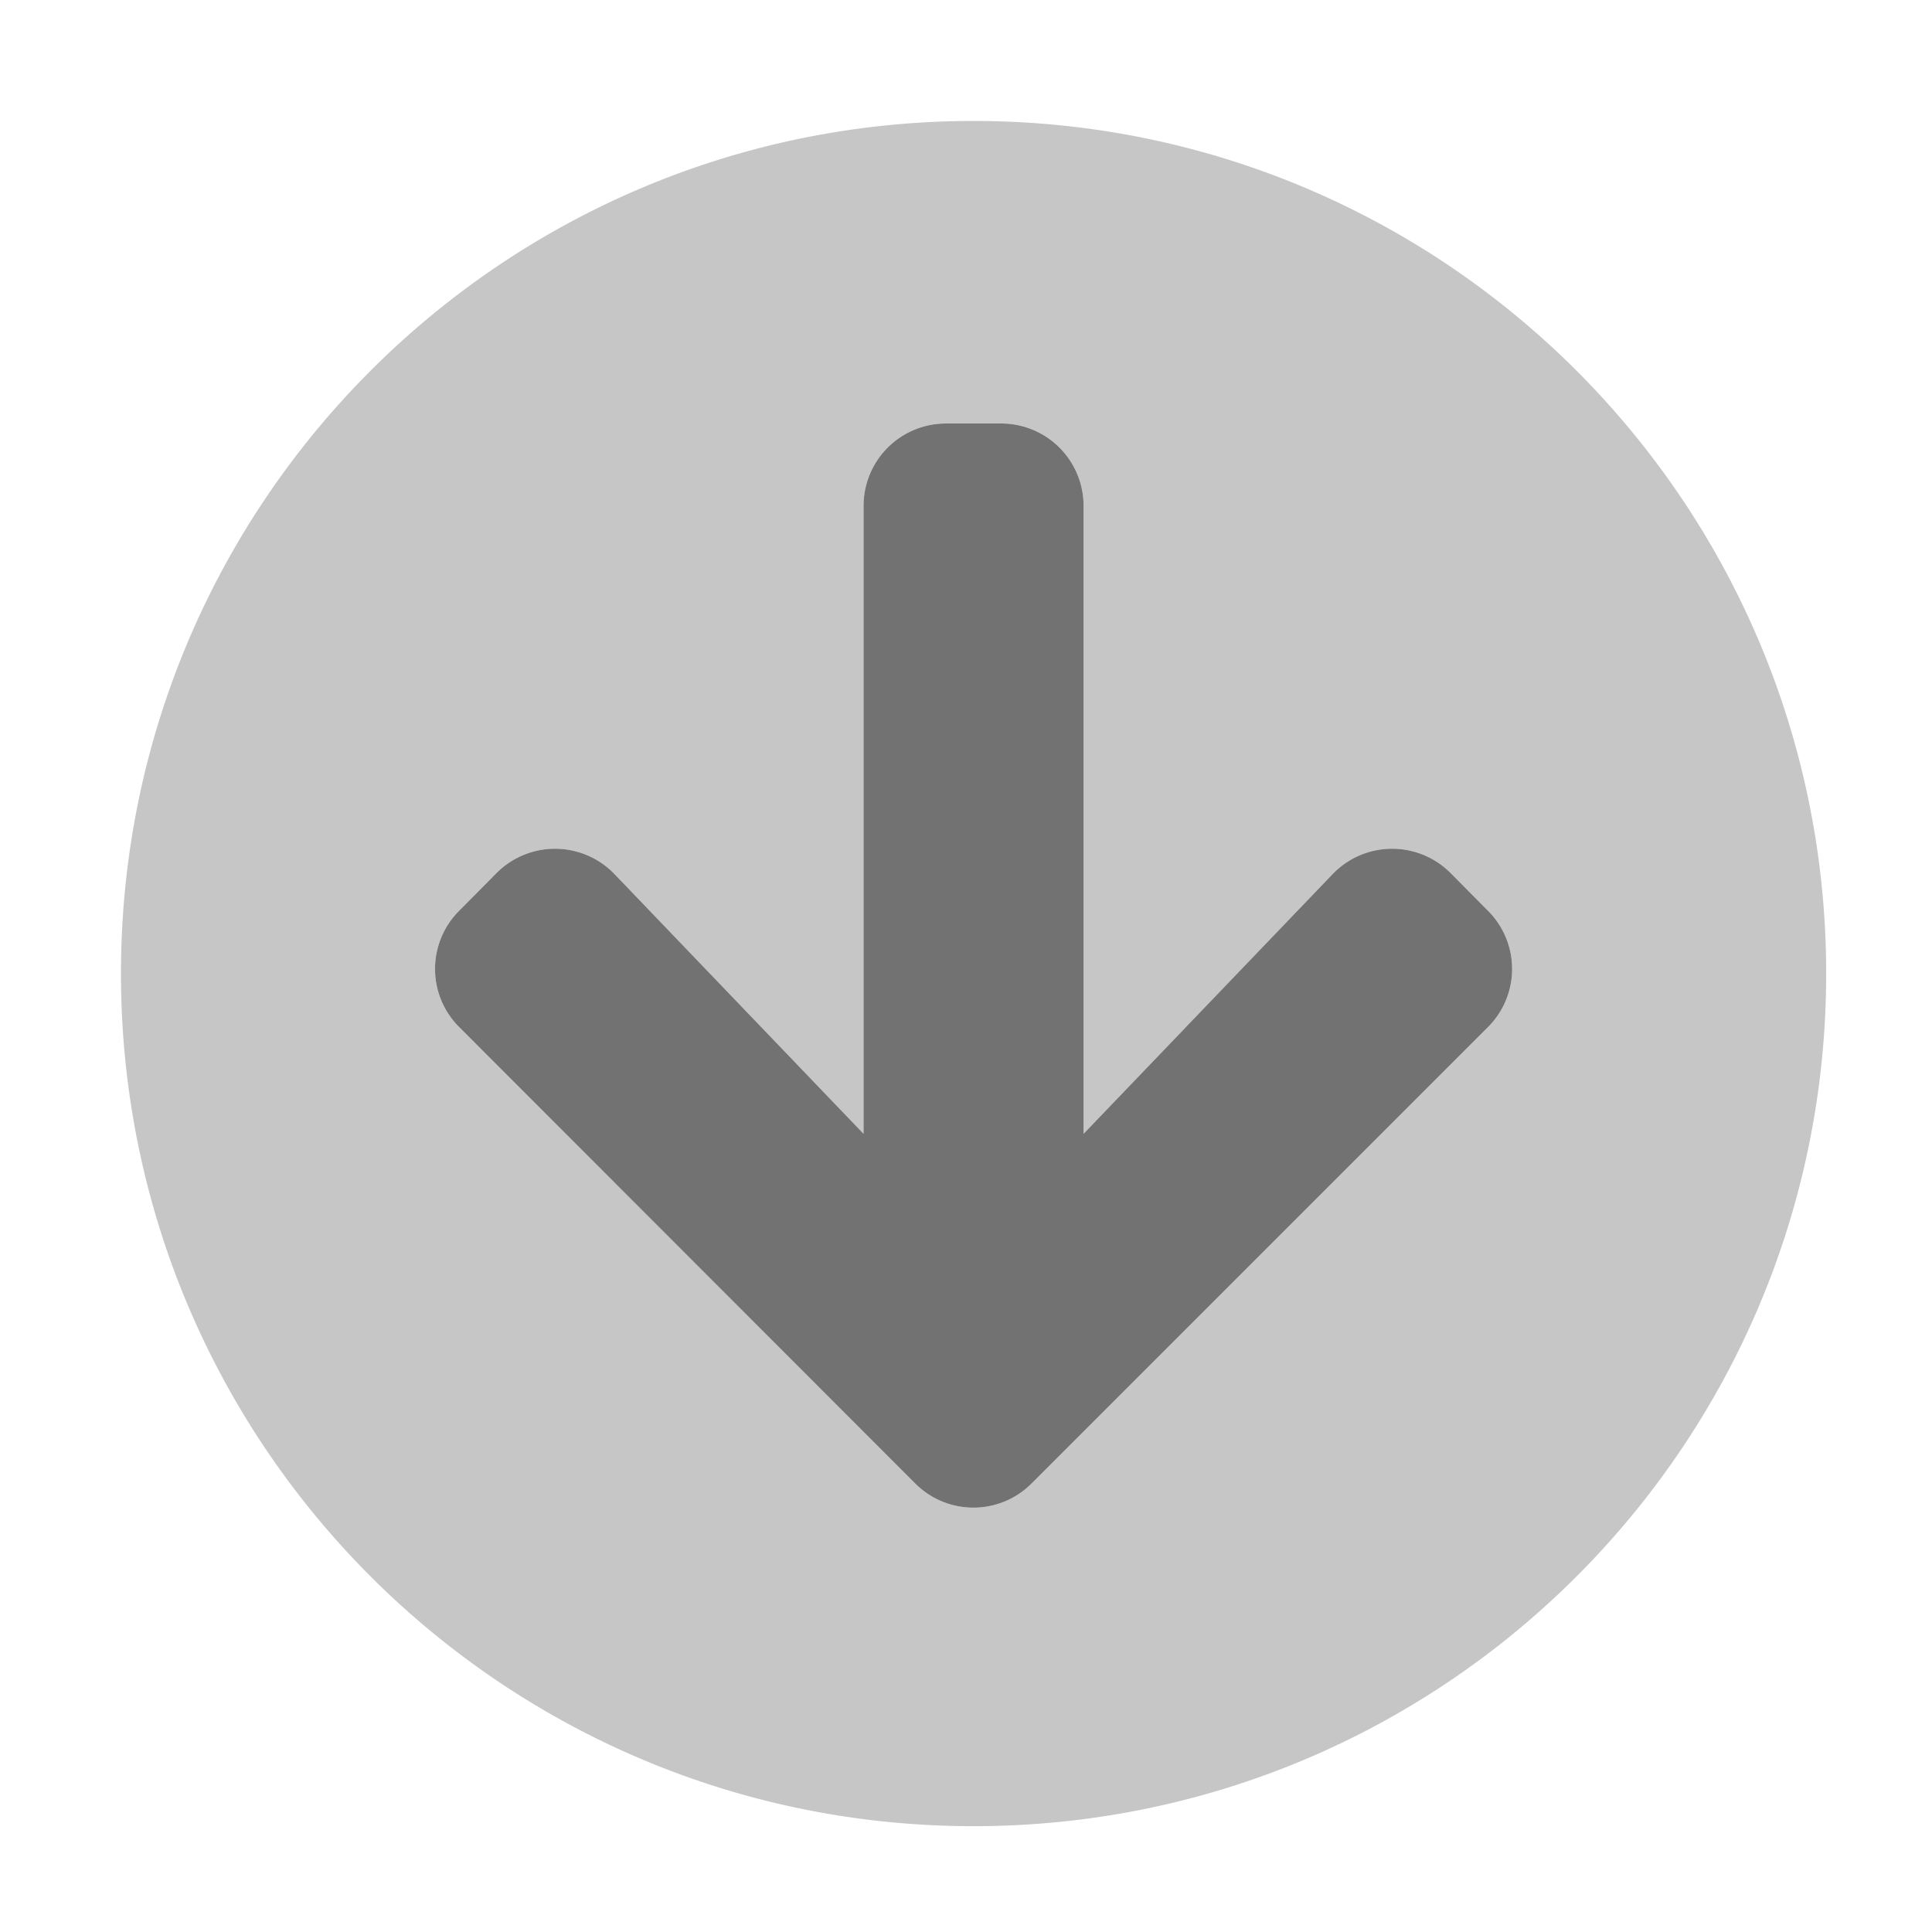 ﻿<?xml version='1.0' encoding='UTF-8'?>
<svg viewBox="-1.548 -1.548 32 32" xmlns="http://www.w3.org/2000/svg">
  <g transform="matrix(0.999, 0, 0, 0.999, 0, 0)">
    <g transform="matrix(0.057, 0, 0, 0.057, 0, 0)">
      <defs>
        <style>.fa-secondary{opacity:.4}</style>
      </defs>
      <path d="M256, 8C119, 8 8, 119 8, 256C8, 393 119, 504 256, 504C393, 504 504, 393 504, 256C504, 119 393, 8 256, 8zM405.6, 271.6L272.9, 404.3A23.9 23.9 0 0 1 239, 404.3L106.4, 271.6A23.9 23.9 0 0 1 106.4, 237.7L117.3, 226.7A24 24 0 0 1 151.6, 227.1L224, 302.6L224, 120A23.94 23.94 0 0 1 248, 96L264, 96A23.94 23.94 0 0 1 288, 120L288, 302.6L360.4, 227.1A24 24 0 0 1 394.7, 226.7L405.6, 237.7A23.9 23.9 0 0 1 405.6, 271.6z" fill="#727272" opacity="0.4" fill-opacity="1" class="Black" />
      <path d="M360.4, 227.1A24 24 0 0 1 394.7, 226.7L405.6, 237.7A23.9 23.9 0 0 1 405.6, 271.6L272.9, 404.3A23.9 23.9 0 0 1 239, 404.3L106.4, 271.6A23.9 23.9 0 0 1 106.4, 237.7L117.3, 226.7A24 24 0 0 1 151.6, 227.1L224, 302.6L224, 120A23.94 23.94 0 0 1 248, 96L264, 96A23.94 23.94 0 0 1 288, 120L288, 302.6L360.4, 227.1z" fill="#727272" fill-opacity="1" class="Black" />
    </g>
  </g>
</svg>